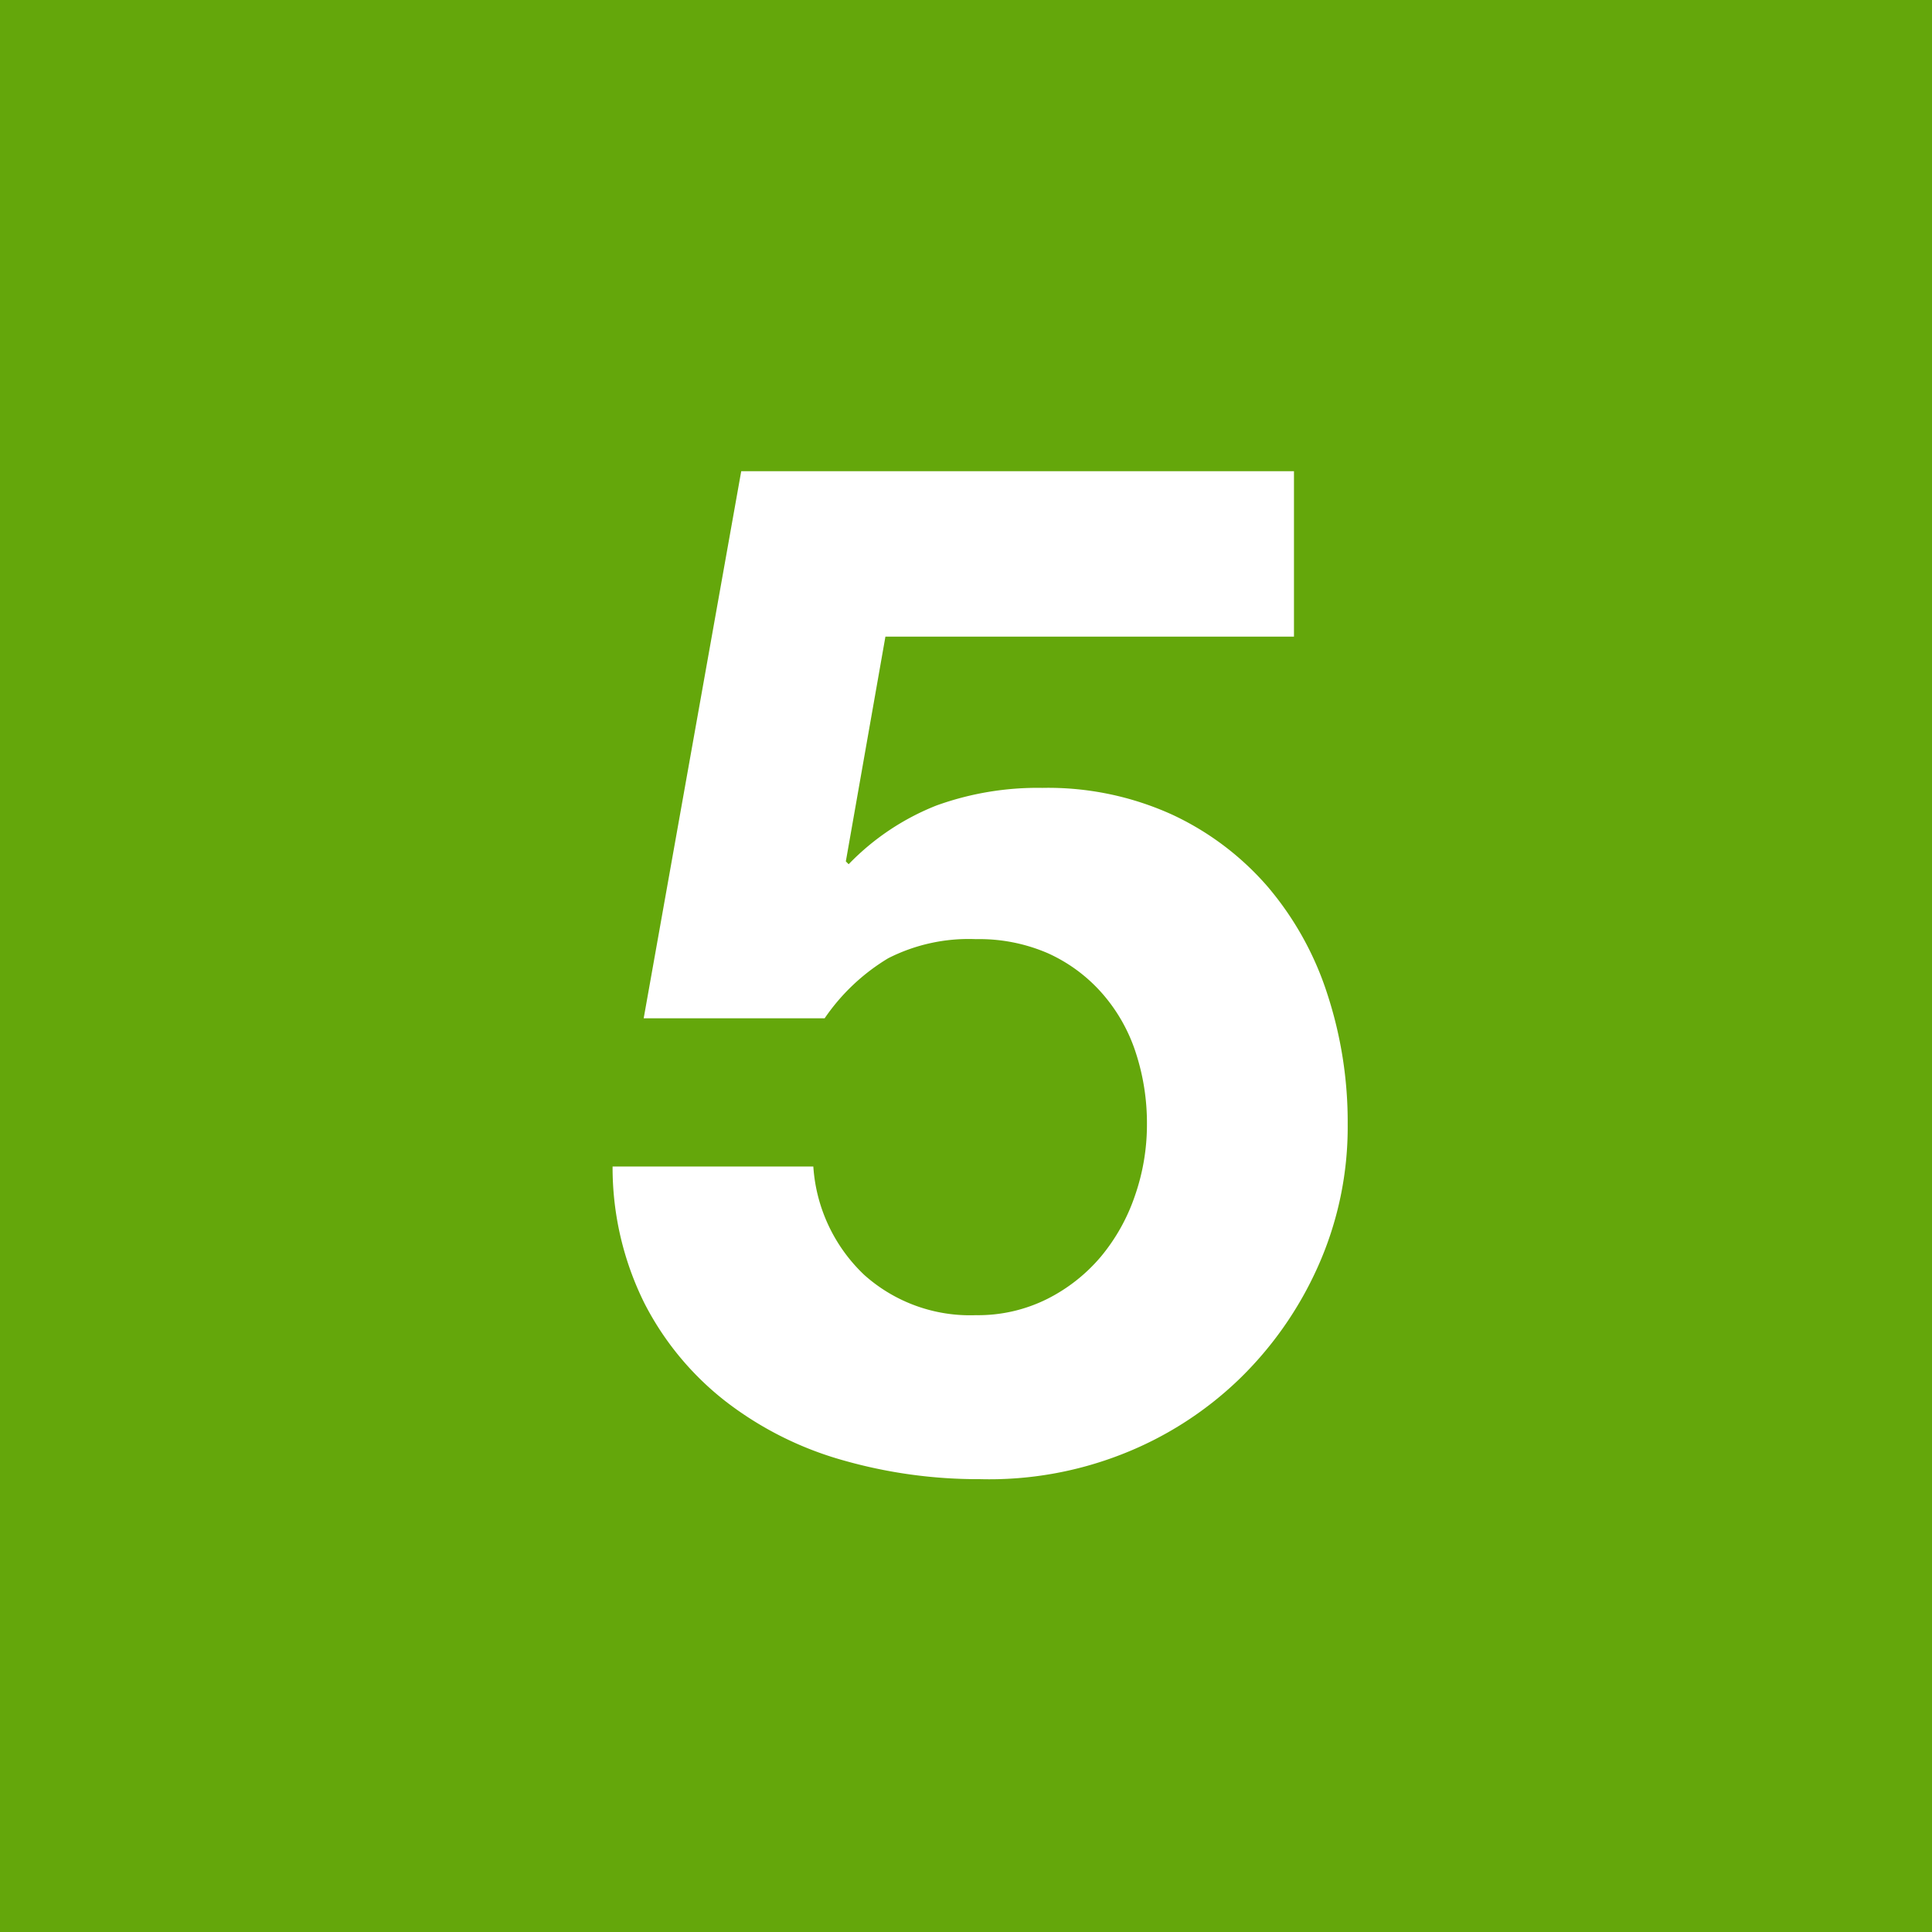 <svg xmlns="http://www.w3.org/2000/svg" width="41" height="41" viewBox="0 0 41 41"><g transform="translate(-604 -3835)"><rect width="41" height="41" transform="translate(604 3835)" fill="#64a70b"/><path d="M6.66-17.49V-21H-5.07L-7.14-9.39H-3.3a4.342,4.342,0,0,1,1.35-1.275A3.769,3.769,0,0,1-.09-11.07a3.664,3.664,0,0,1,1.53.3,3.38,3.38,0,0,1,1.14.84A3.574,3.574,0,0,1,3.3-8.67a4.807,4.807,0,0,1,.24,1.53,4.59,4.59,0,0,1-.255,1.515,4.058,4.058,0,0,1-.72,1.29,3.613,3.613,0,0,1-1.14.9A3.28,3.28,0,0,1-.09-3.09a3.365,3.365,0,0,1-2.37-.855,3.483,3.483,0,0,1-1.08-2.3H-7.8a6.47,6.47,0,0,0,.675,2.9A6.245,6.245,0,0,0-5.4-1.26,7.3,7.3,0,0,0-2.925-.015,10.439,10.439,0,0,0,0,.39,7.712,7.712,0,0,0,3-.135,7.523,7.523,0,0,0,5.475-1.71,7.687,7.687,0,0,0,7.17-4.125,7.239,7.239,0,0,0,7.8-7.14a8.719,8.719,0,0,0-.435-2.775,6.666,6.666,0,0,0-1.26-2.265A6.061,6.061,0,0,0,4.08-13.71a6.361,6.361,0,0,0-2.76-.57,6.319,6.319,0,0,0-2.25.375A5.291,5.291,0,0,0-2.79-12.66l-.06-.06.84-4.77Z" transform="translate(624.8 3866)" fill="#fff"/></g></svg>